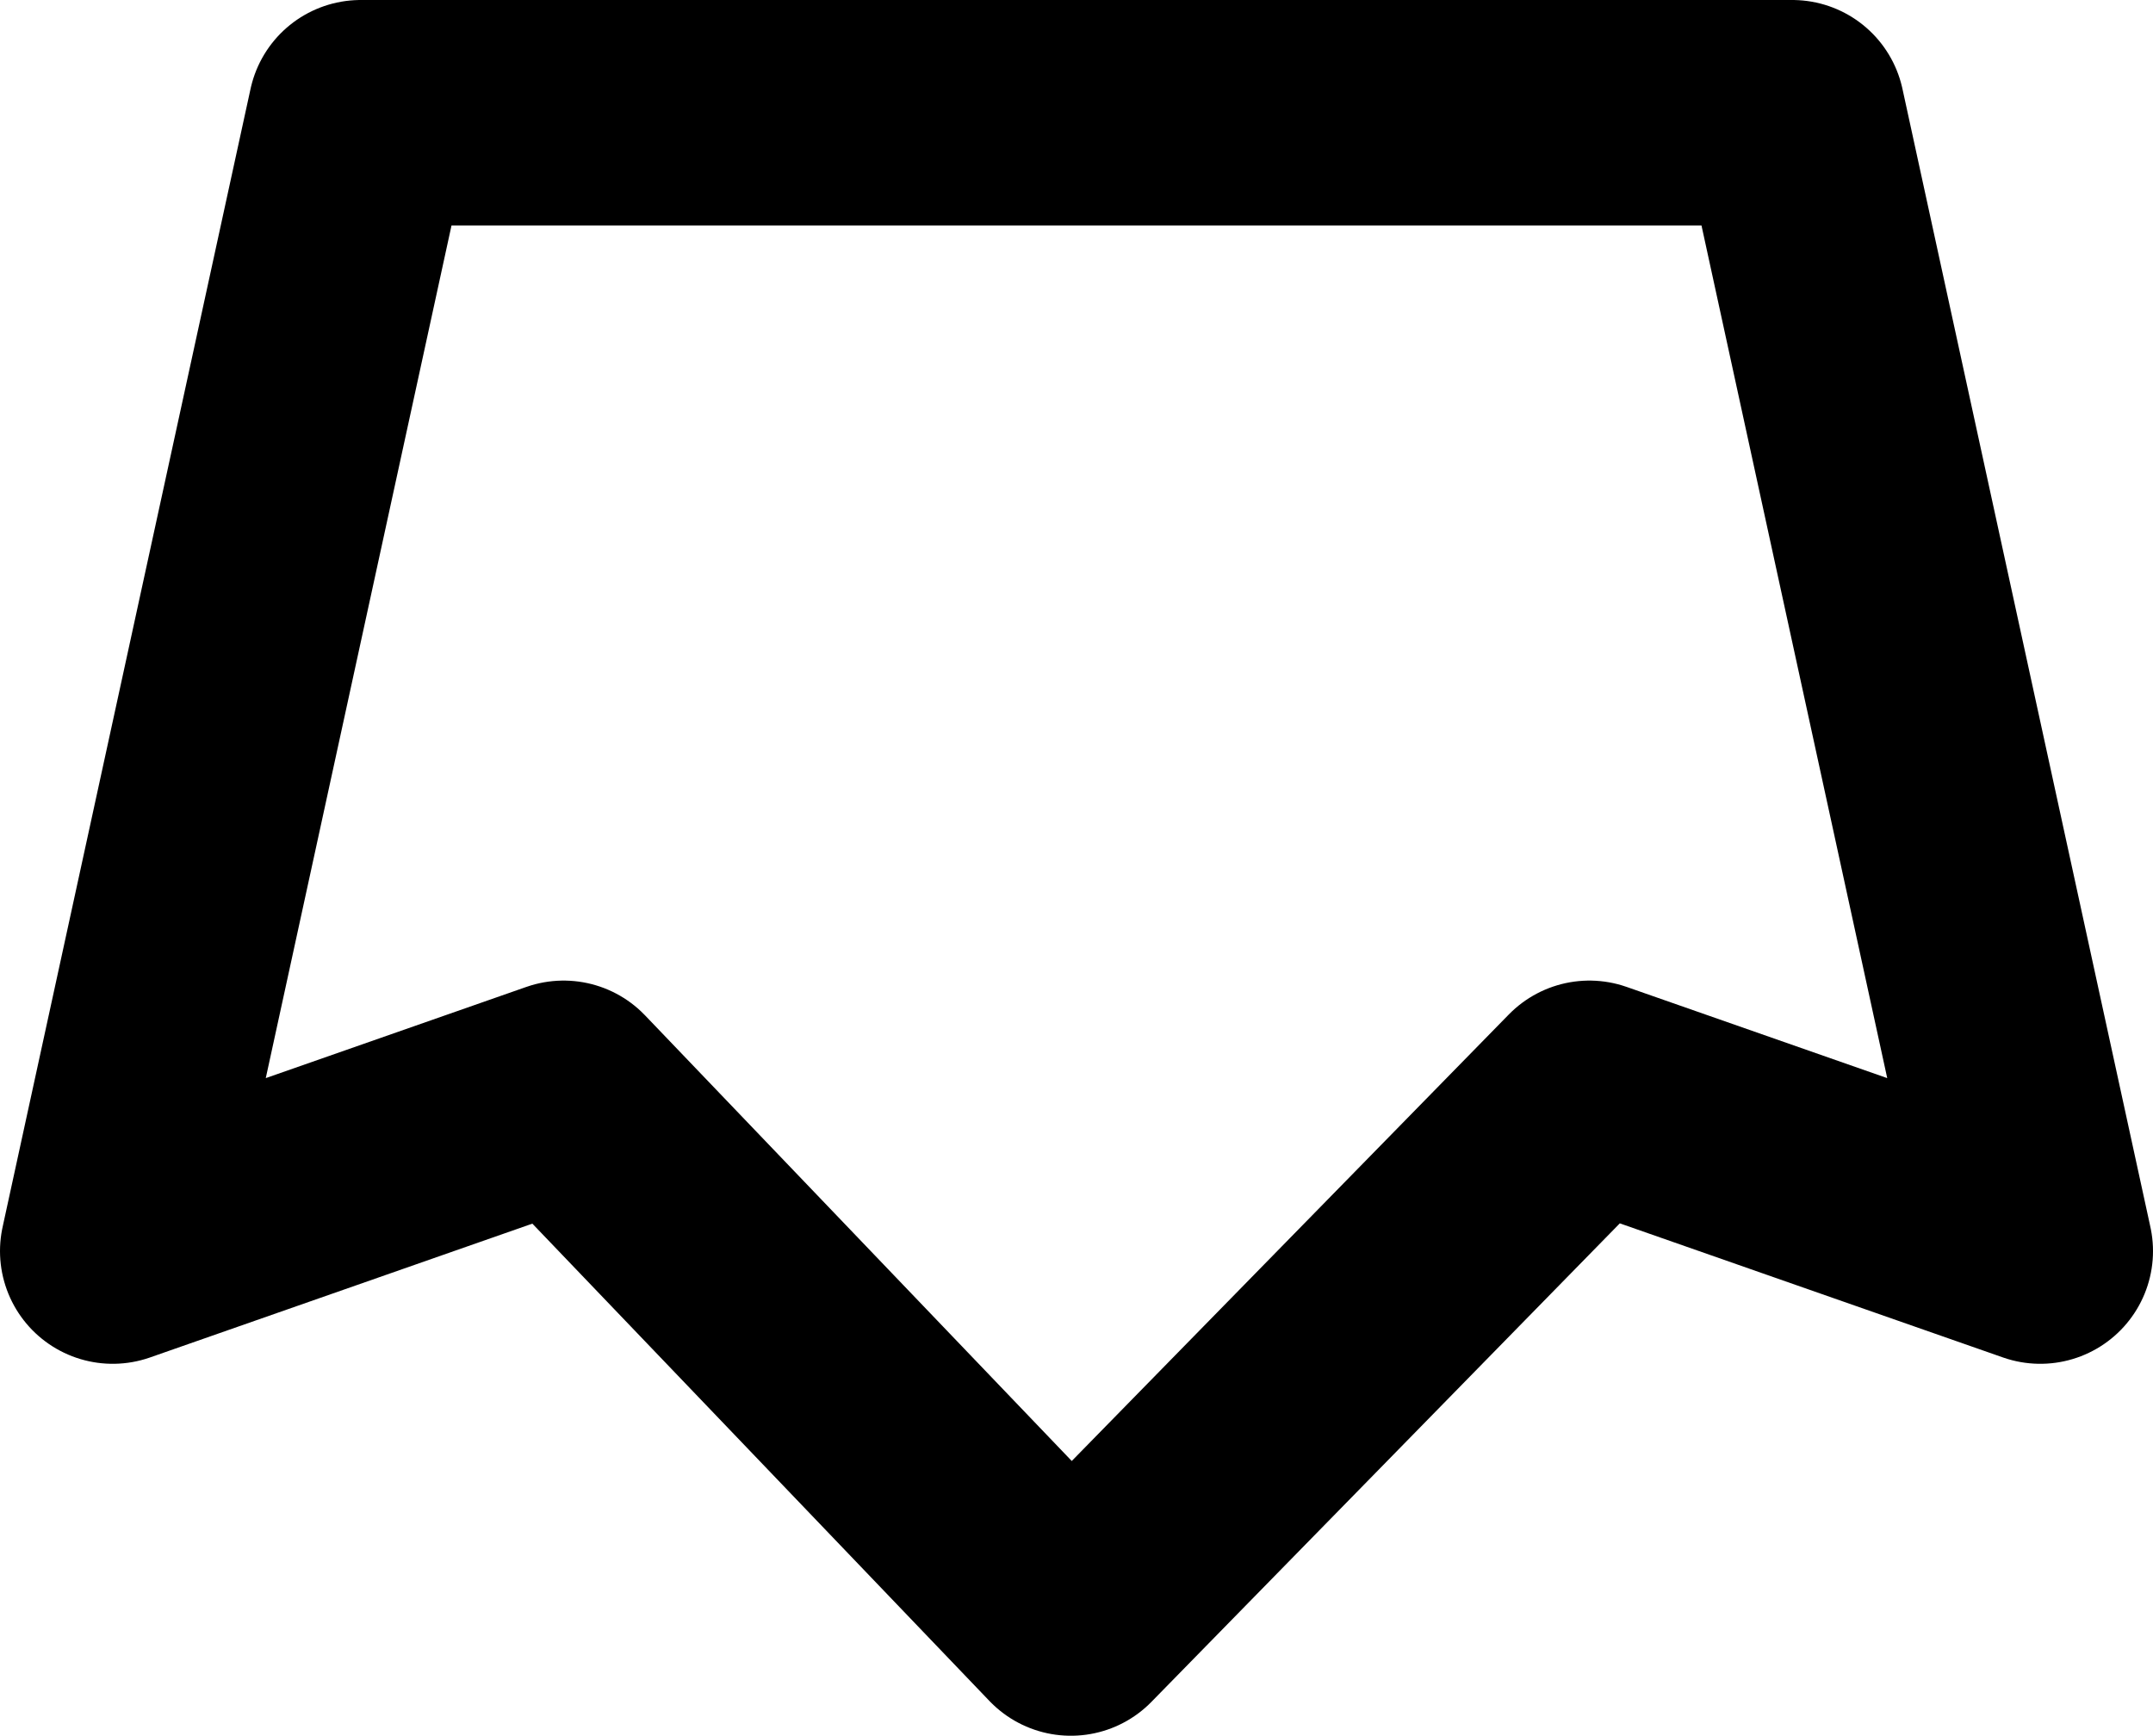 <?xml version="1.0" encoding="UTF-8" standalone="no"?>
<svg xmlns:xlink="http://www.w3.org/1999/xlink" height="7.7px" width="9.55px" xmlns="http://www.w3.org/2000/svg">
  <g transform="matrix(1.0, 0.0, 0.0, 1.0, -395.15, -162.7)">
    <path d="M395.65 168.25 L397.65 167.55 399.9 169.9 402.2 167.55 404.2 168.25 403.1 163.2 396.75 163.2 395.65 168.25 Z" fill="none" stroke="#000000" stroke-linecap="round" stroke-linejoin="round" stroke-width="1.0"/>
  </g>
</svg>
